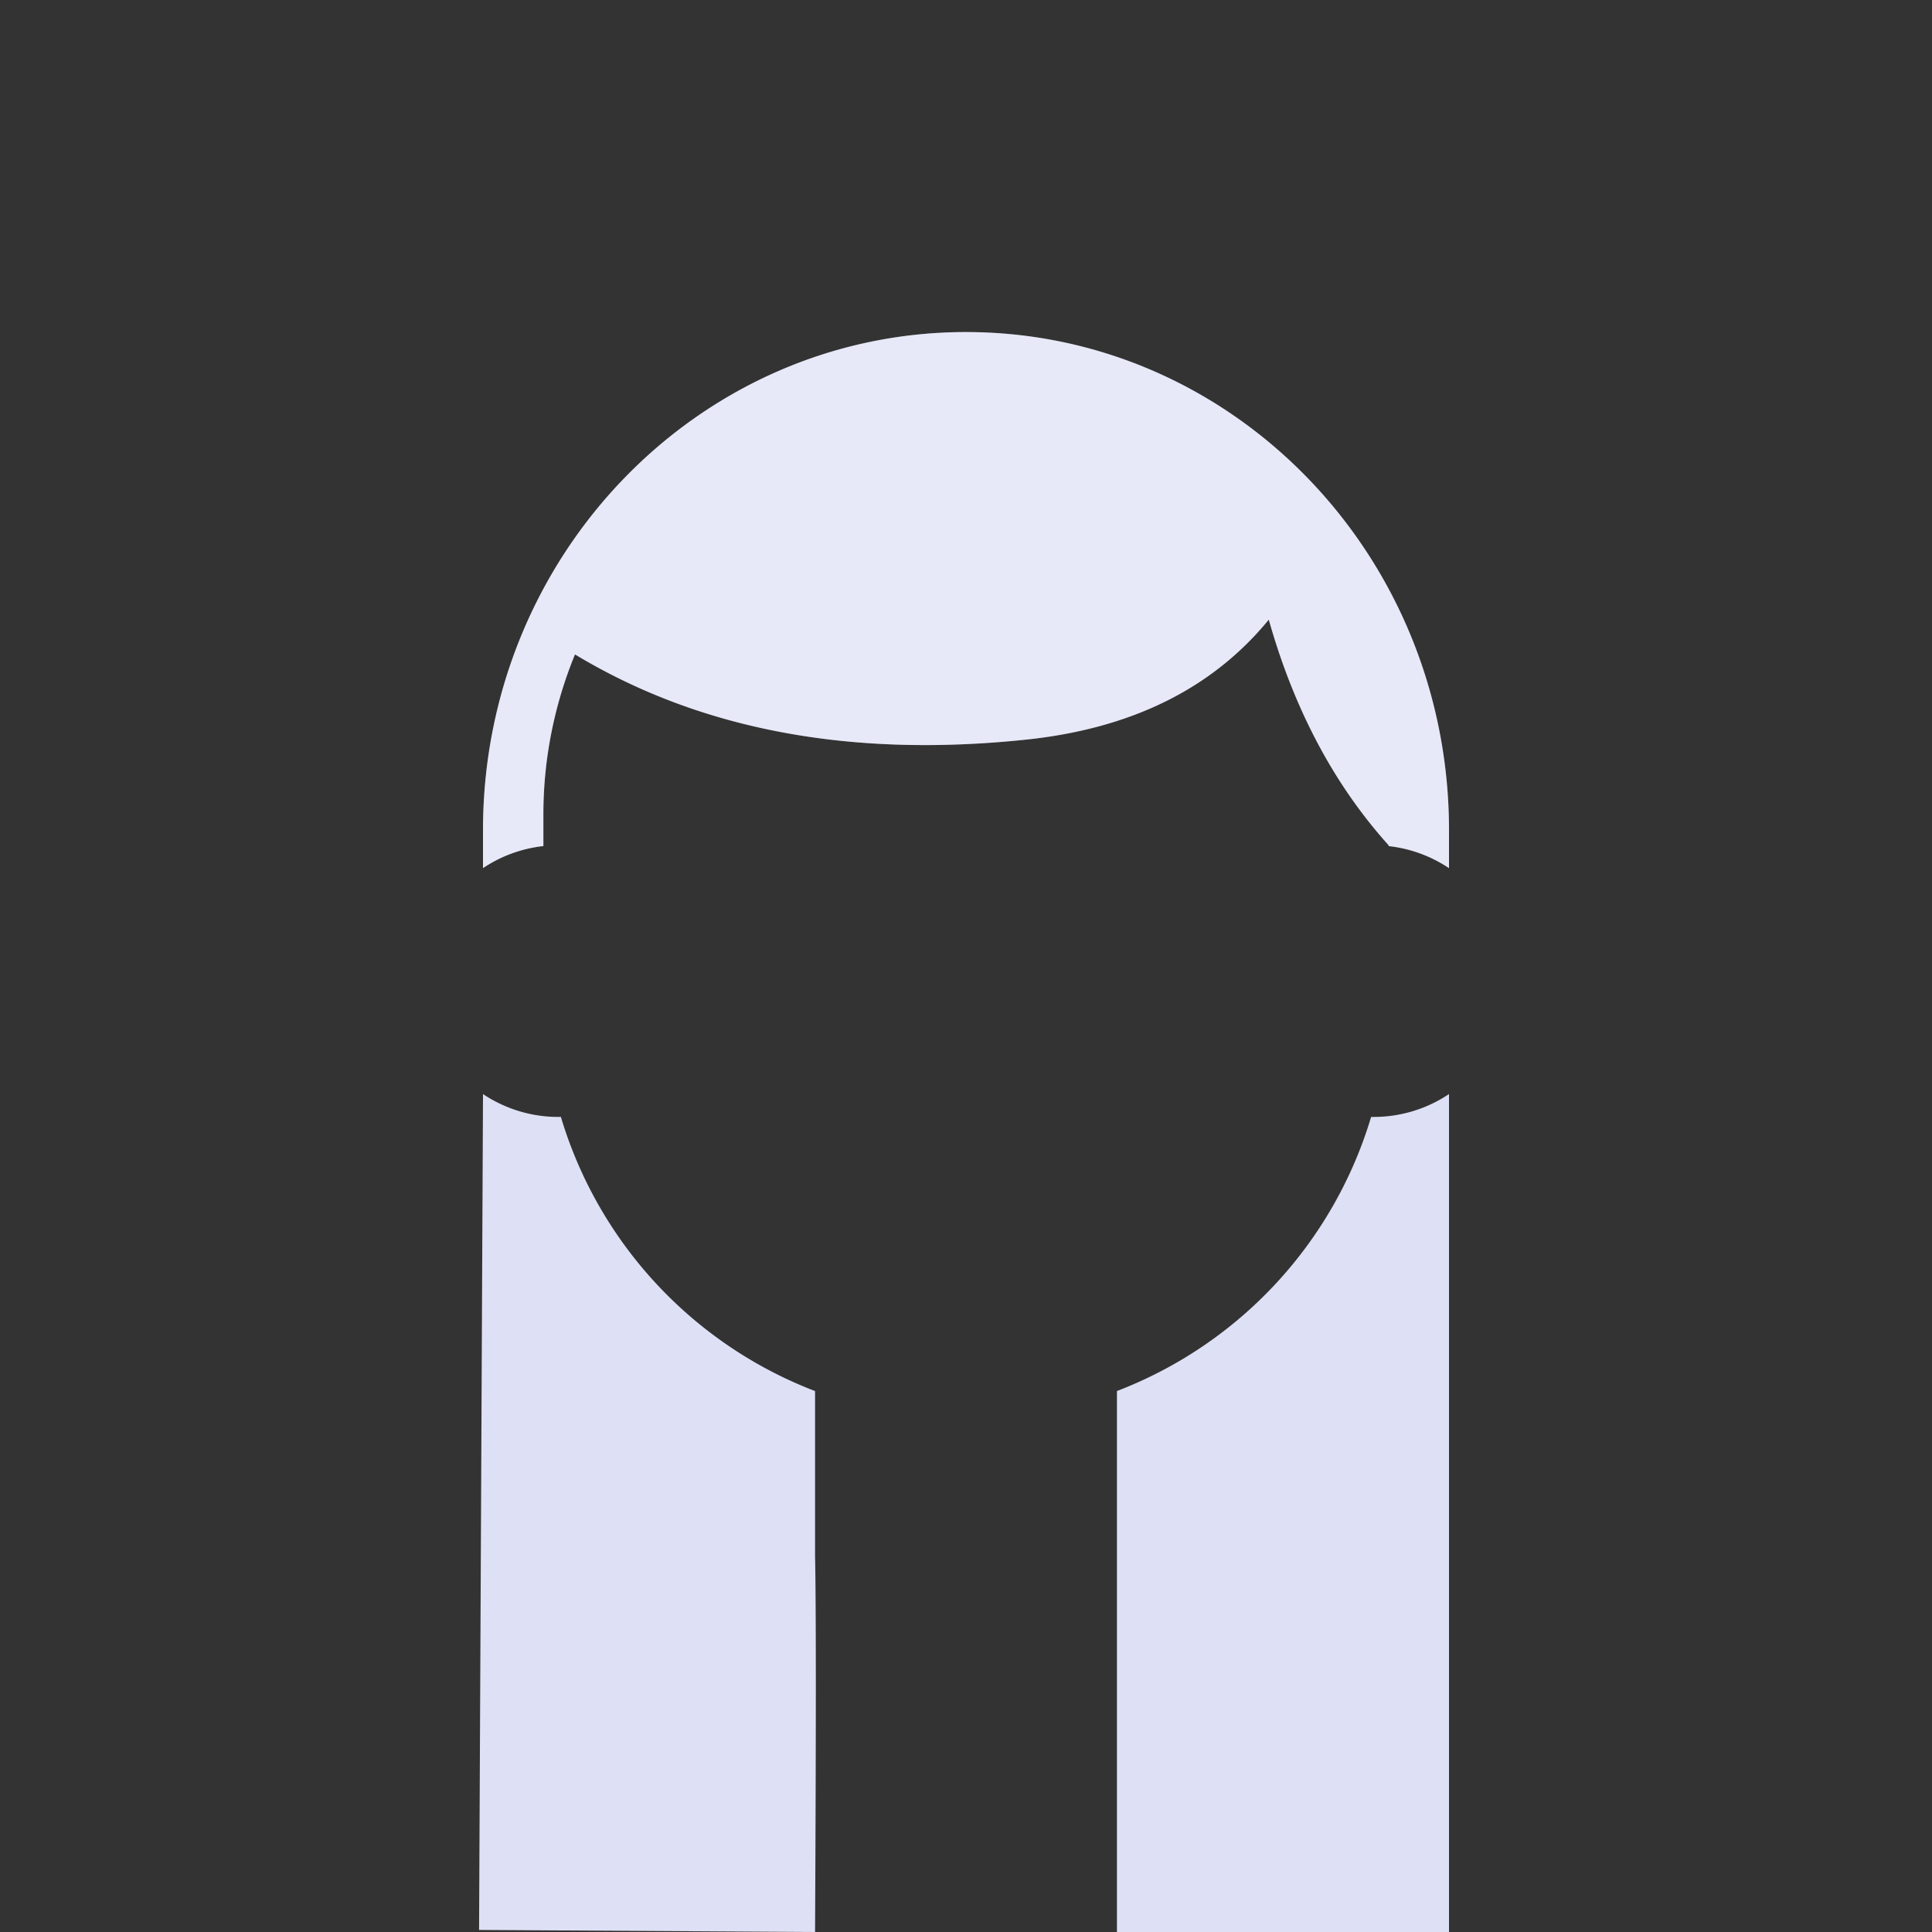 <svg viewBox="0 0 64 64" height="64" width="64" xmlns="http://www.w3.org/2000/svg"><rect x="0" y="0" width="64" height="64" fill="#333333" stroke="none"/><g fill="none"><path fill="#DEE1F5" d="M46 28c-1.807-2.008-3.13-4.5-3.97-7.474-1.87 2.283-4.546 3.607-8.03 3.974-5.832.614-10.817-.327-14.953-2.822A13.959 13.959 0 0 0 18 27v1.027a4.474 4.474 0 0 0-2 .73V27.5C16 18.387 23.163 11 32 11s16 7.387 16 16.5v1.258a4.474 4.474 0 0 0-2-.73zm2 8.242V64H37V46.08A14.036 14.036 0 0 0 45.42 37h.08a4.48 4.48 0 0 0 2.5-.758zM27 64l-11.13-.068.13-27.69a4.48 4.48 0 0 0 2.58.757A14.036 14.036 0 0 0 27 46.081v5.464c.034 1.57.034 5.723 0 12.455z"/><path fill="#fff" d="M46 28c-1.807-2.008-3.13-4.5-3.97-7.474-1.87 2.283-4.546 3.607-8.03 3.974-5.832.614-10.817-.327-14.953-2.822A13.959 13.959 0 0 0 18 27v1.027a4.474 4.474 0 0 0-2 .73V27.5C16 18.387 23.163 11 32 11s16 7.387 16 16.5v1.258a4.474 4.474 0 0 0-2-.73z" opacity=".258"/></g></svg>